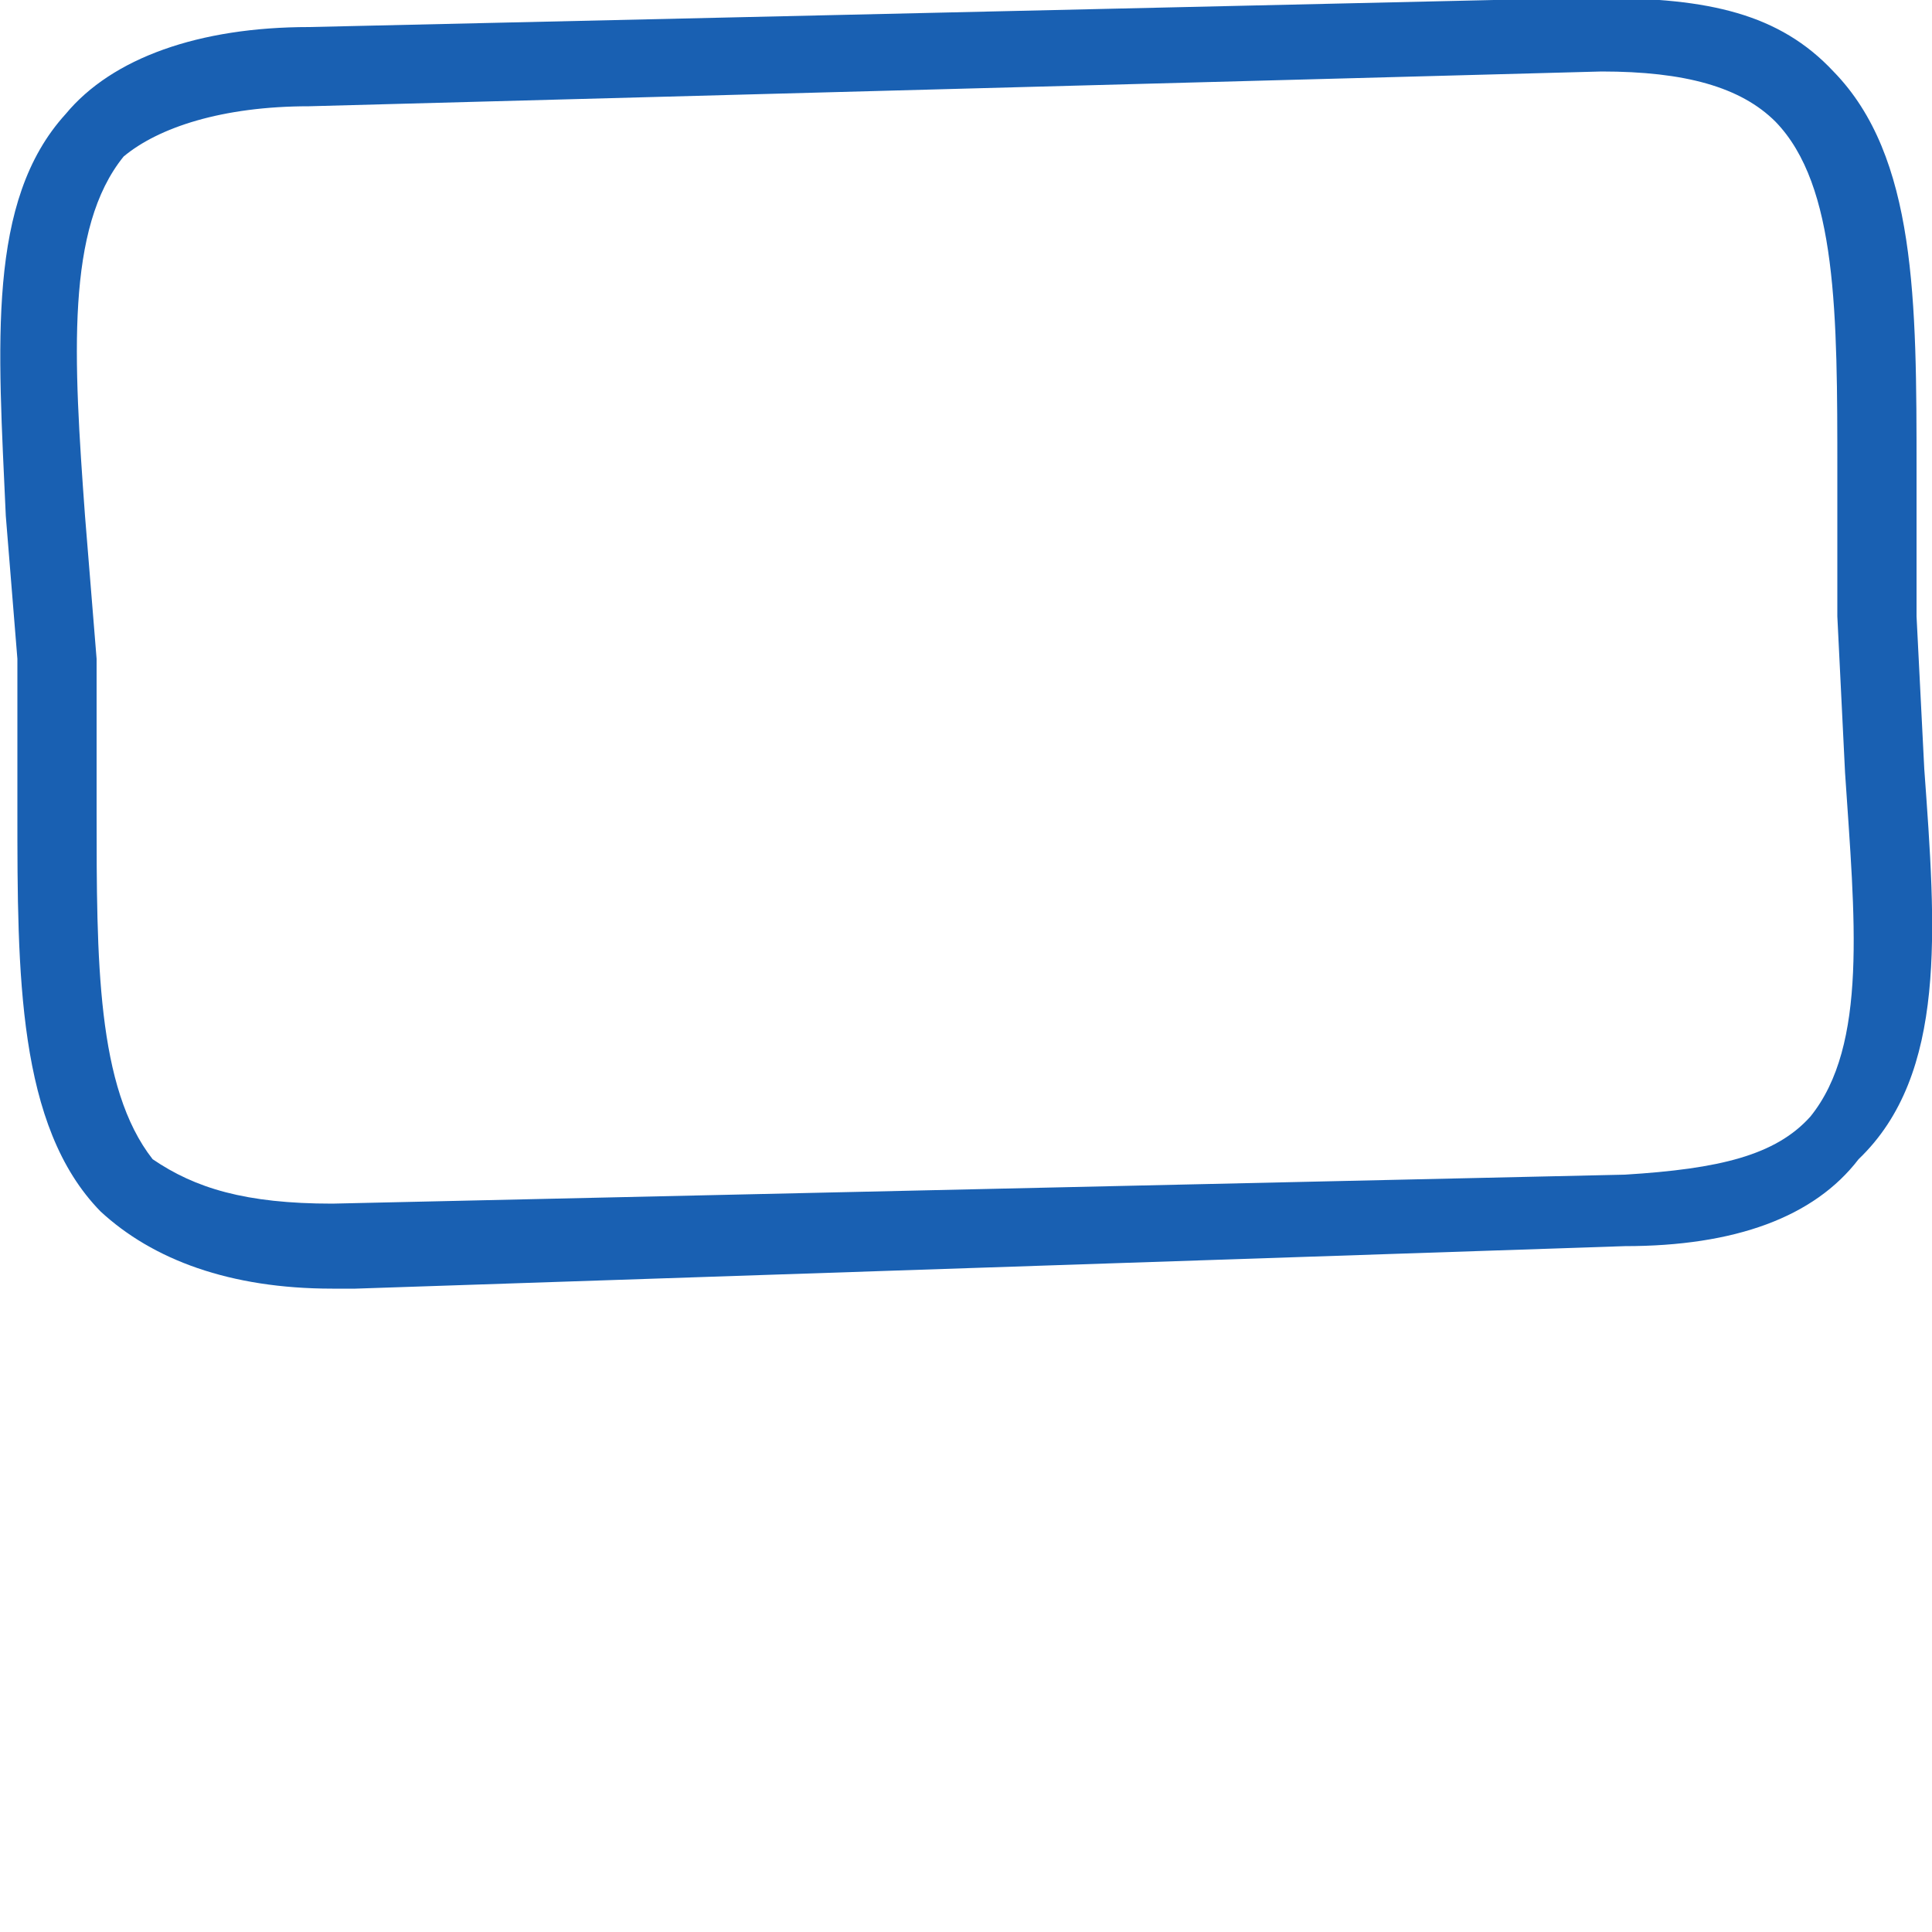 <svg width="1" height="1" viewBox="0 0 1 1" fill="none" xmlns="http://www.w3.org/2000/svg">
<path d="M0.16 0.055C0.115 0.055 0.082 0.066 0.064 0.081C0.034 0.118 0.038 0.185 0.044 0.267L0.05 0.341V0.42C0.05 0.497 0.05 0.563 0.079 0.6C0.101 0.615 0.127 0.623 0.172 0.623L0.841 0.608C0.89 0.605 0.919 0.598 0.937 0.578C0.967 0.541 0.96 0.475 0.955 0.4L0.951 0.319V0.244C0.951 0.163 0.951 0.096 0.919 0.063C0.901 0.045 0.872 0.037 0.829 0.037L0.16 0.055ZM0.052 0.627C0.009 0.583 0.009 0.504 0.009 0.42V0.341L0.003 0.267C-0.001 0.178 -0.007 0.104 0.034 0.059C0.058 0.03 0.103 0.014 0.16 0.014L0.817 -0.001H0.829C0.884 -0.001 0.921 0.007 0.949 0.037C0.992 0.081 0.992 0.156 0.992 0.244V0.319L0.996 0.398C1.002 0.481 1.008 0.556 0.962 0.6C0.939 0.63 0.898 0.645 0.841 0.645L0.184 0.667H0.172C0.119 0.667 0.079 0.652 0.052 0.627Z" fill="#1960B2"/>
</svg>
